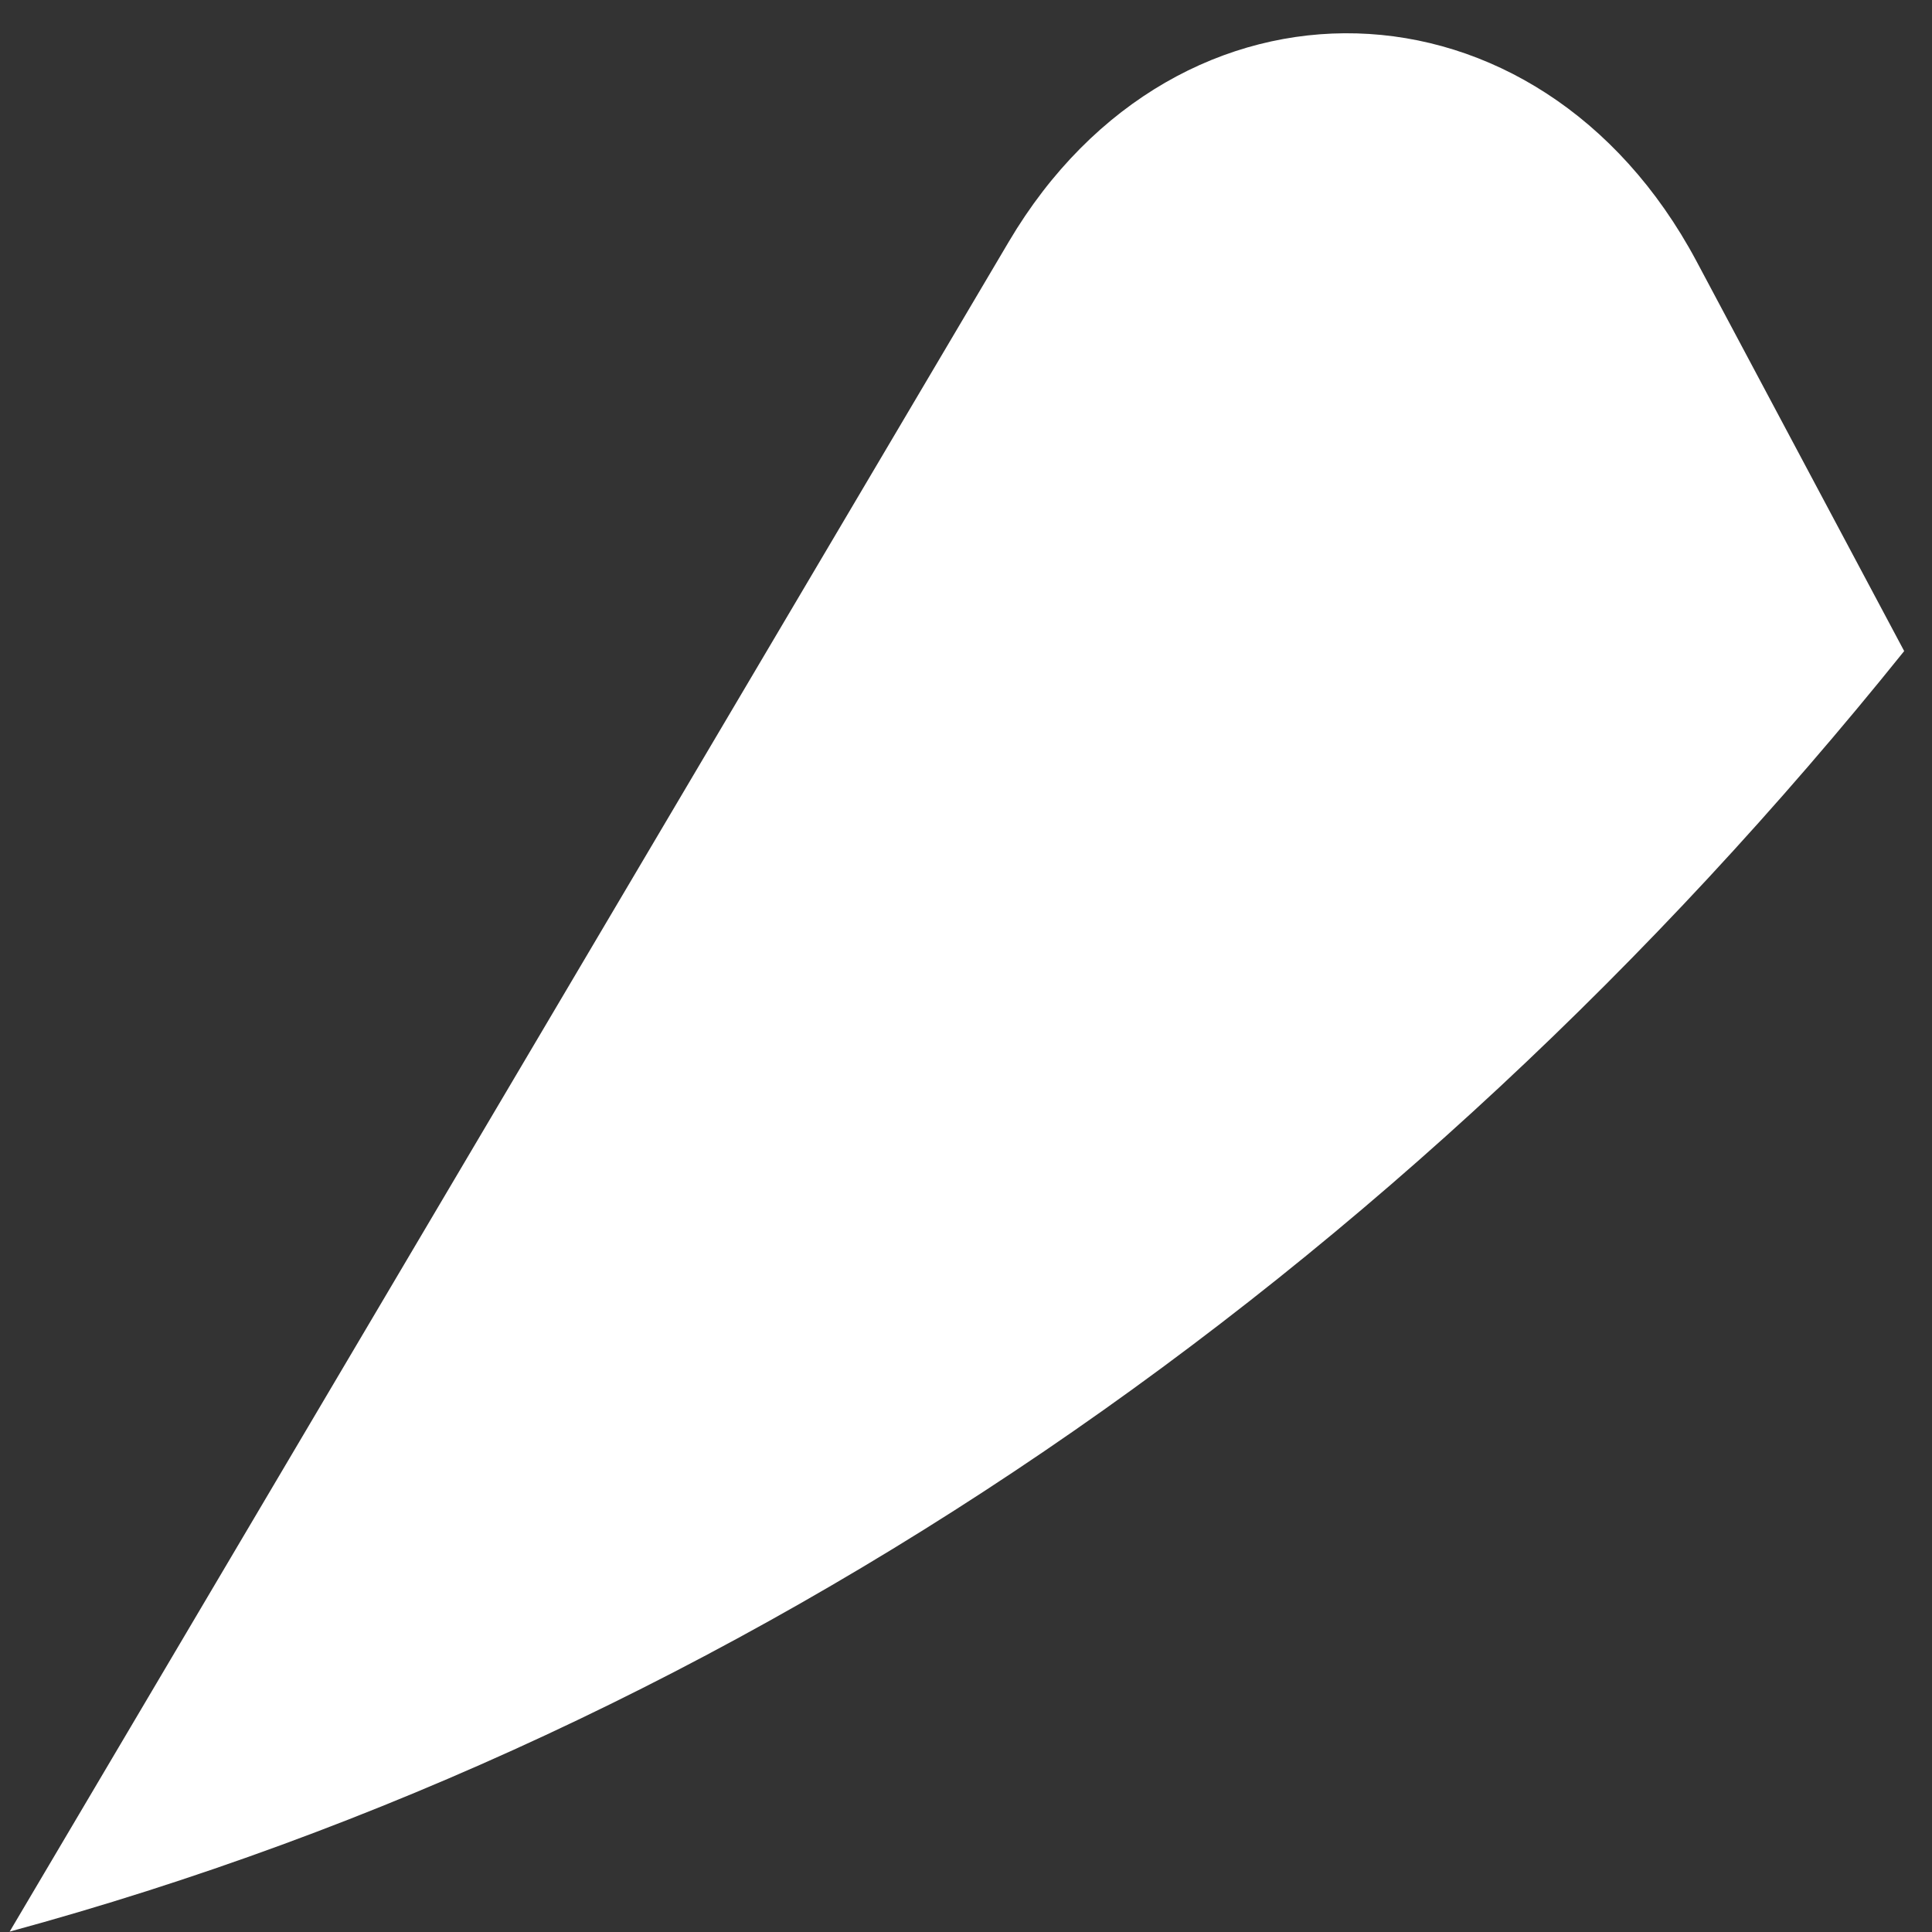 ﻿<?xml version="1.0" encoding="utf-8"?>
<svg version="1.1" xmlns:xlink="http://www.w3.org/1999/xlink" width="10px" height="10px" xmlns="http://www.w3.org/2000/svg">
  <rect width="100%" height="100%" fill="#333333" stroke="none"/>
  <g transform="matrix(1 0 0 1 -437 -469 )">
    <path d="M 0.05 9.998  C 3.863 8.961  7.252 6.611  9.856 3.37  L 8.781 1.352  C 7.965 -0.177  6.096 -0.23  5.221 1.252  L 0.05 9.998  Z " fill-rule="nonzero" fill="#ffffff" stroke="none" transform="matrix(1 0 0 1 437 469 )" />
  </g>
</svg>